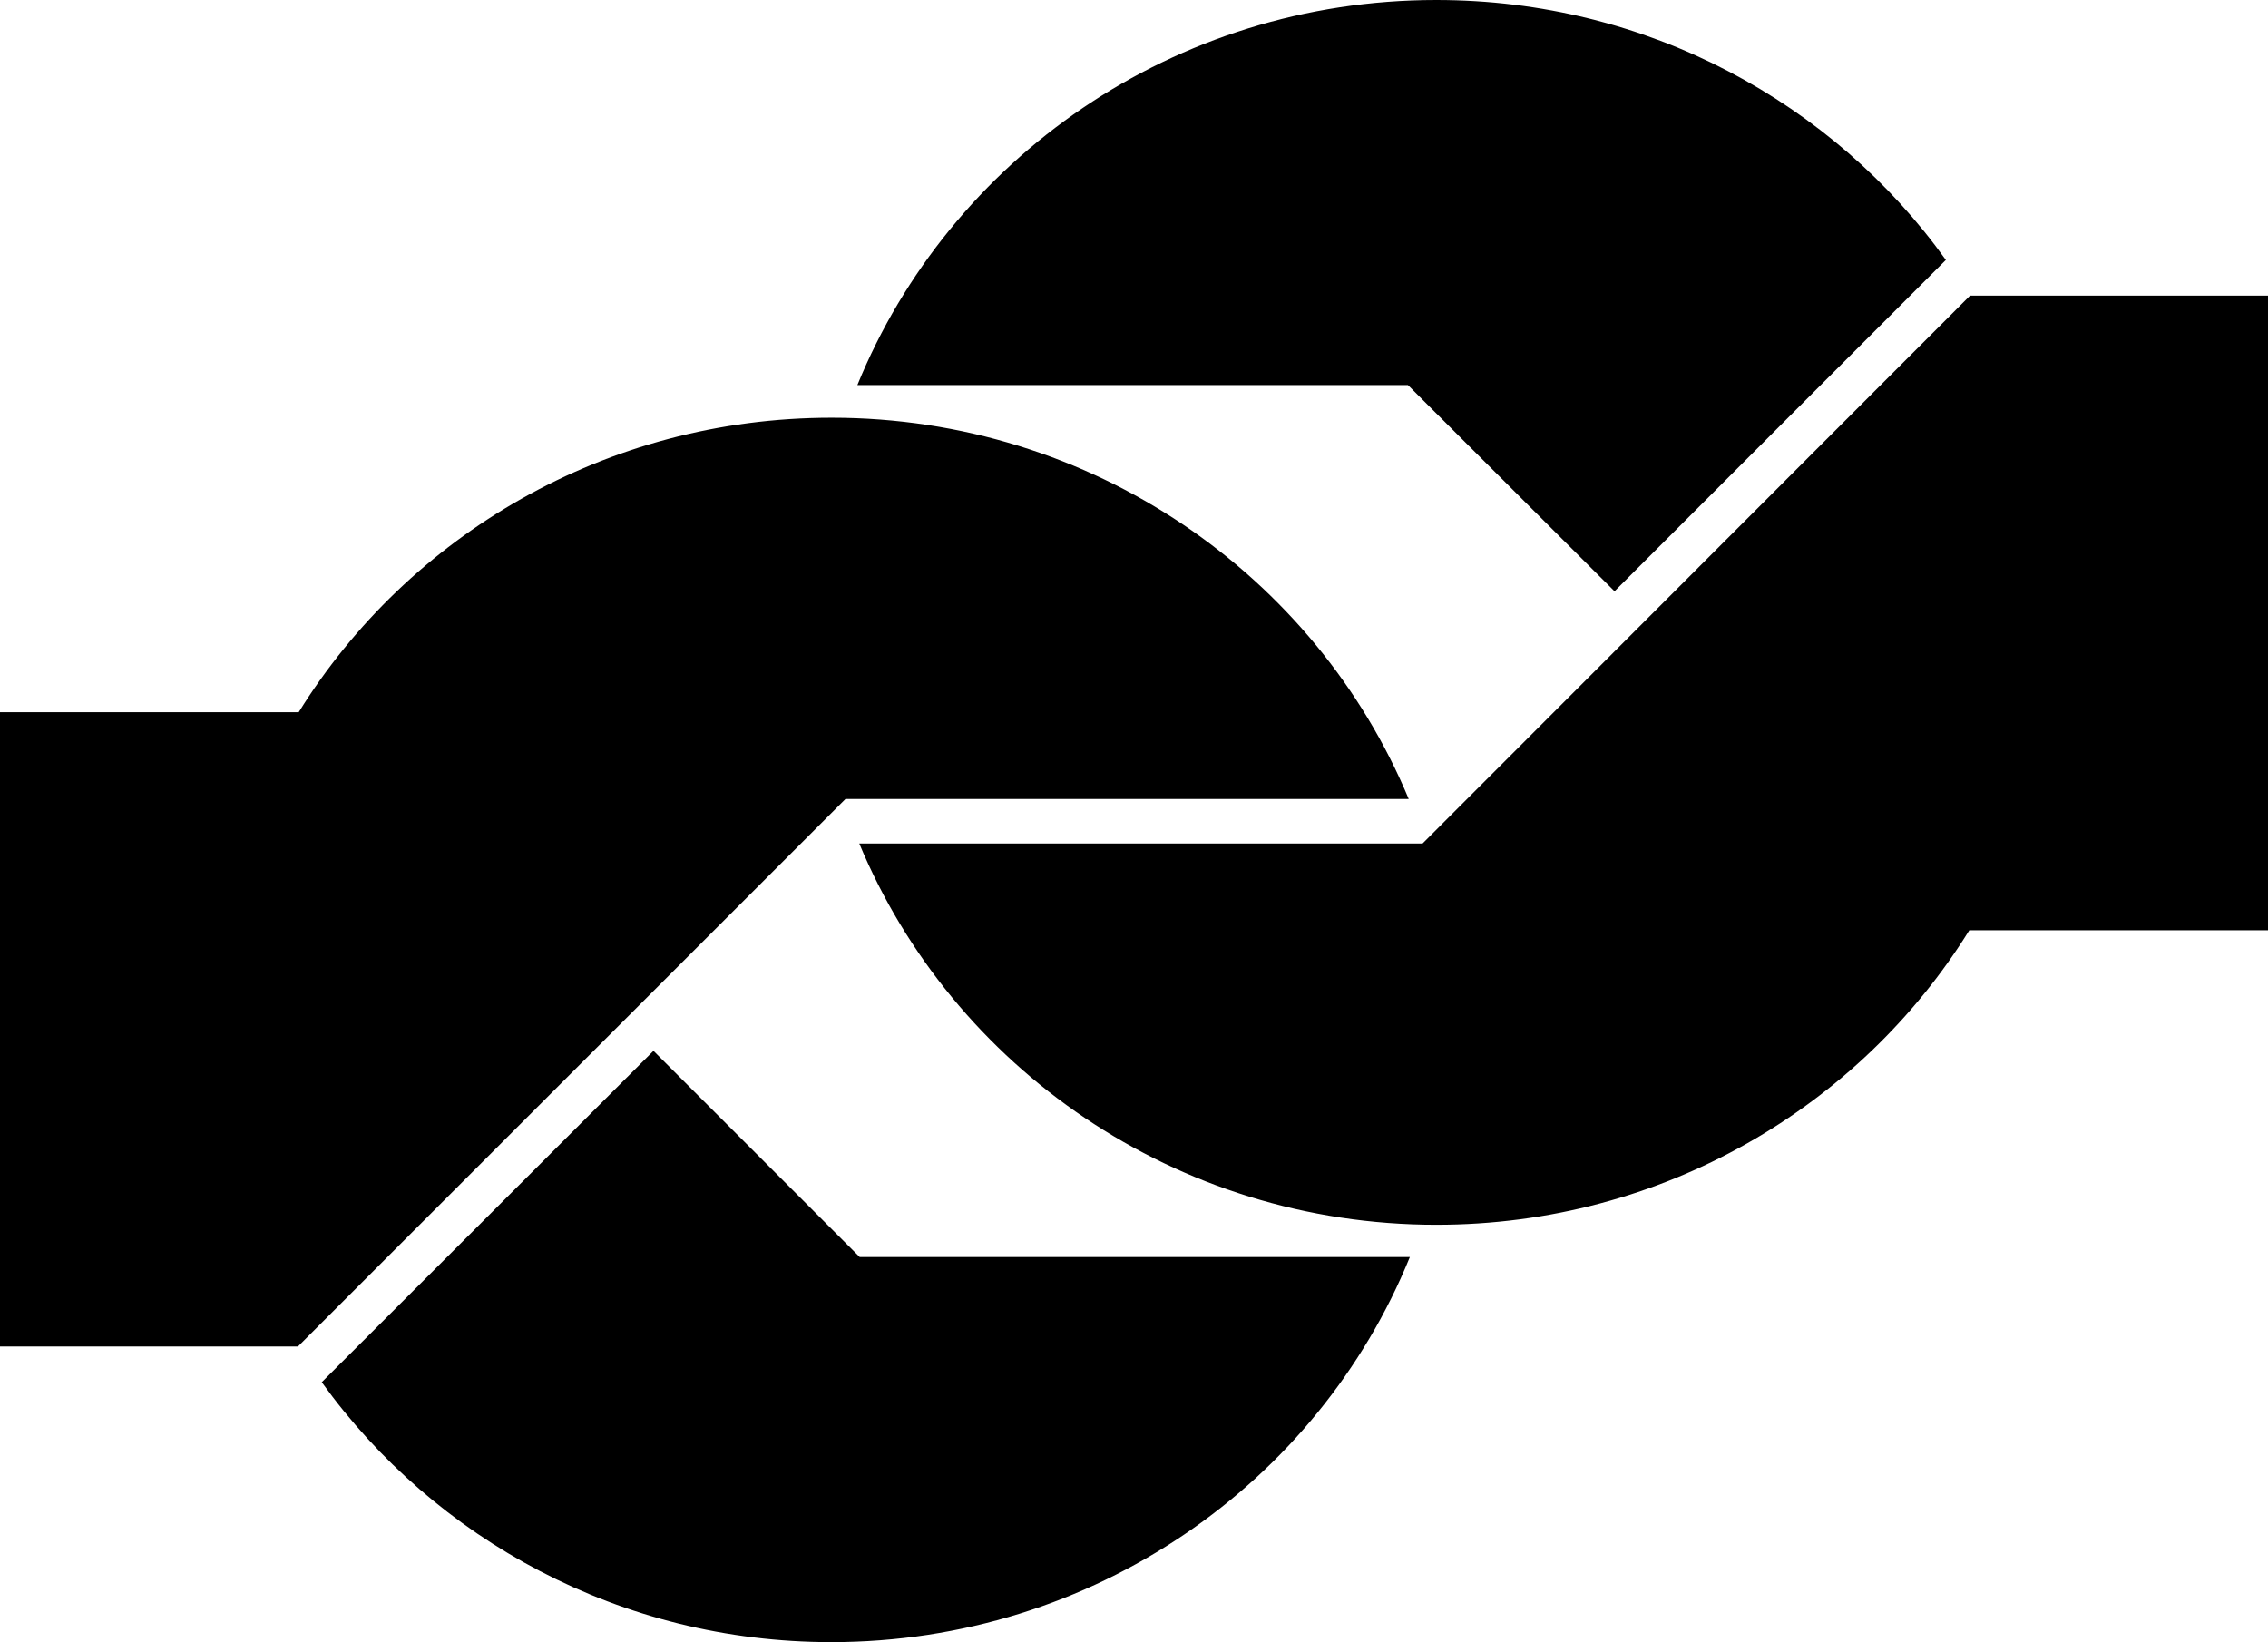 <svg xmlns="http://www.w3.org/2000/svg" width="590.7" viewBox="0 0 590.7 427.7" height="427.7"><path d="M366.9 208.1c-24.2-58.2-82.4-99.3-150.3-99.3-58.8 0-110.3 30.7-138.8 76.7H0v165.2h77.6l142.6-142.6h146.7z"></path><path d="M170.2 273.7L83.8 360c29.4 40.9 77.9 67.7 132.7 67.7 68.4 0 126.8-41.5 150.7-100.3H223.9l-53.7-53.7zM513.1 77L370.5 219.7H223.8C248 277.9 306.2 319 374.1 319c58.8 0 110.3-30.7 138.8-76.7h77.8V77h-77.6z"></path><path d="M420.5 154l86.3-86.3C477.5 26.8 429 0 374.1 0c-68.4 0-126.8 41.5-150.8 100.3h143.4l53.8 53.7z"></path></svg>